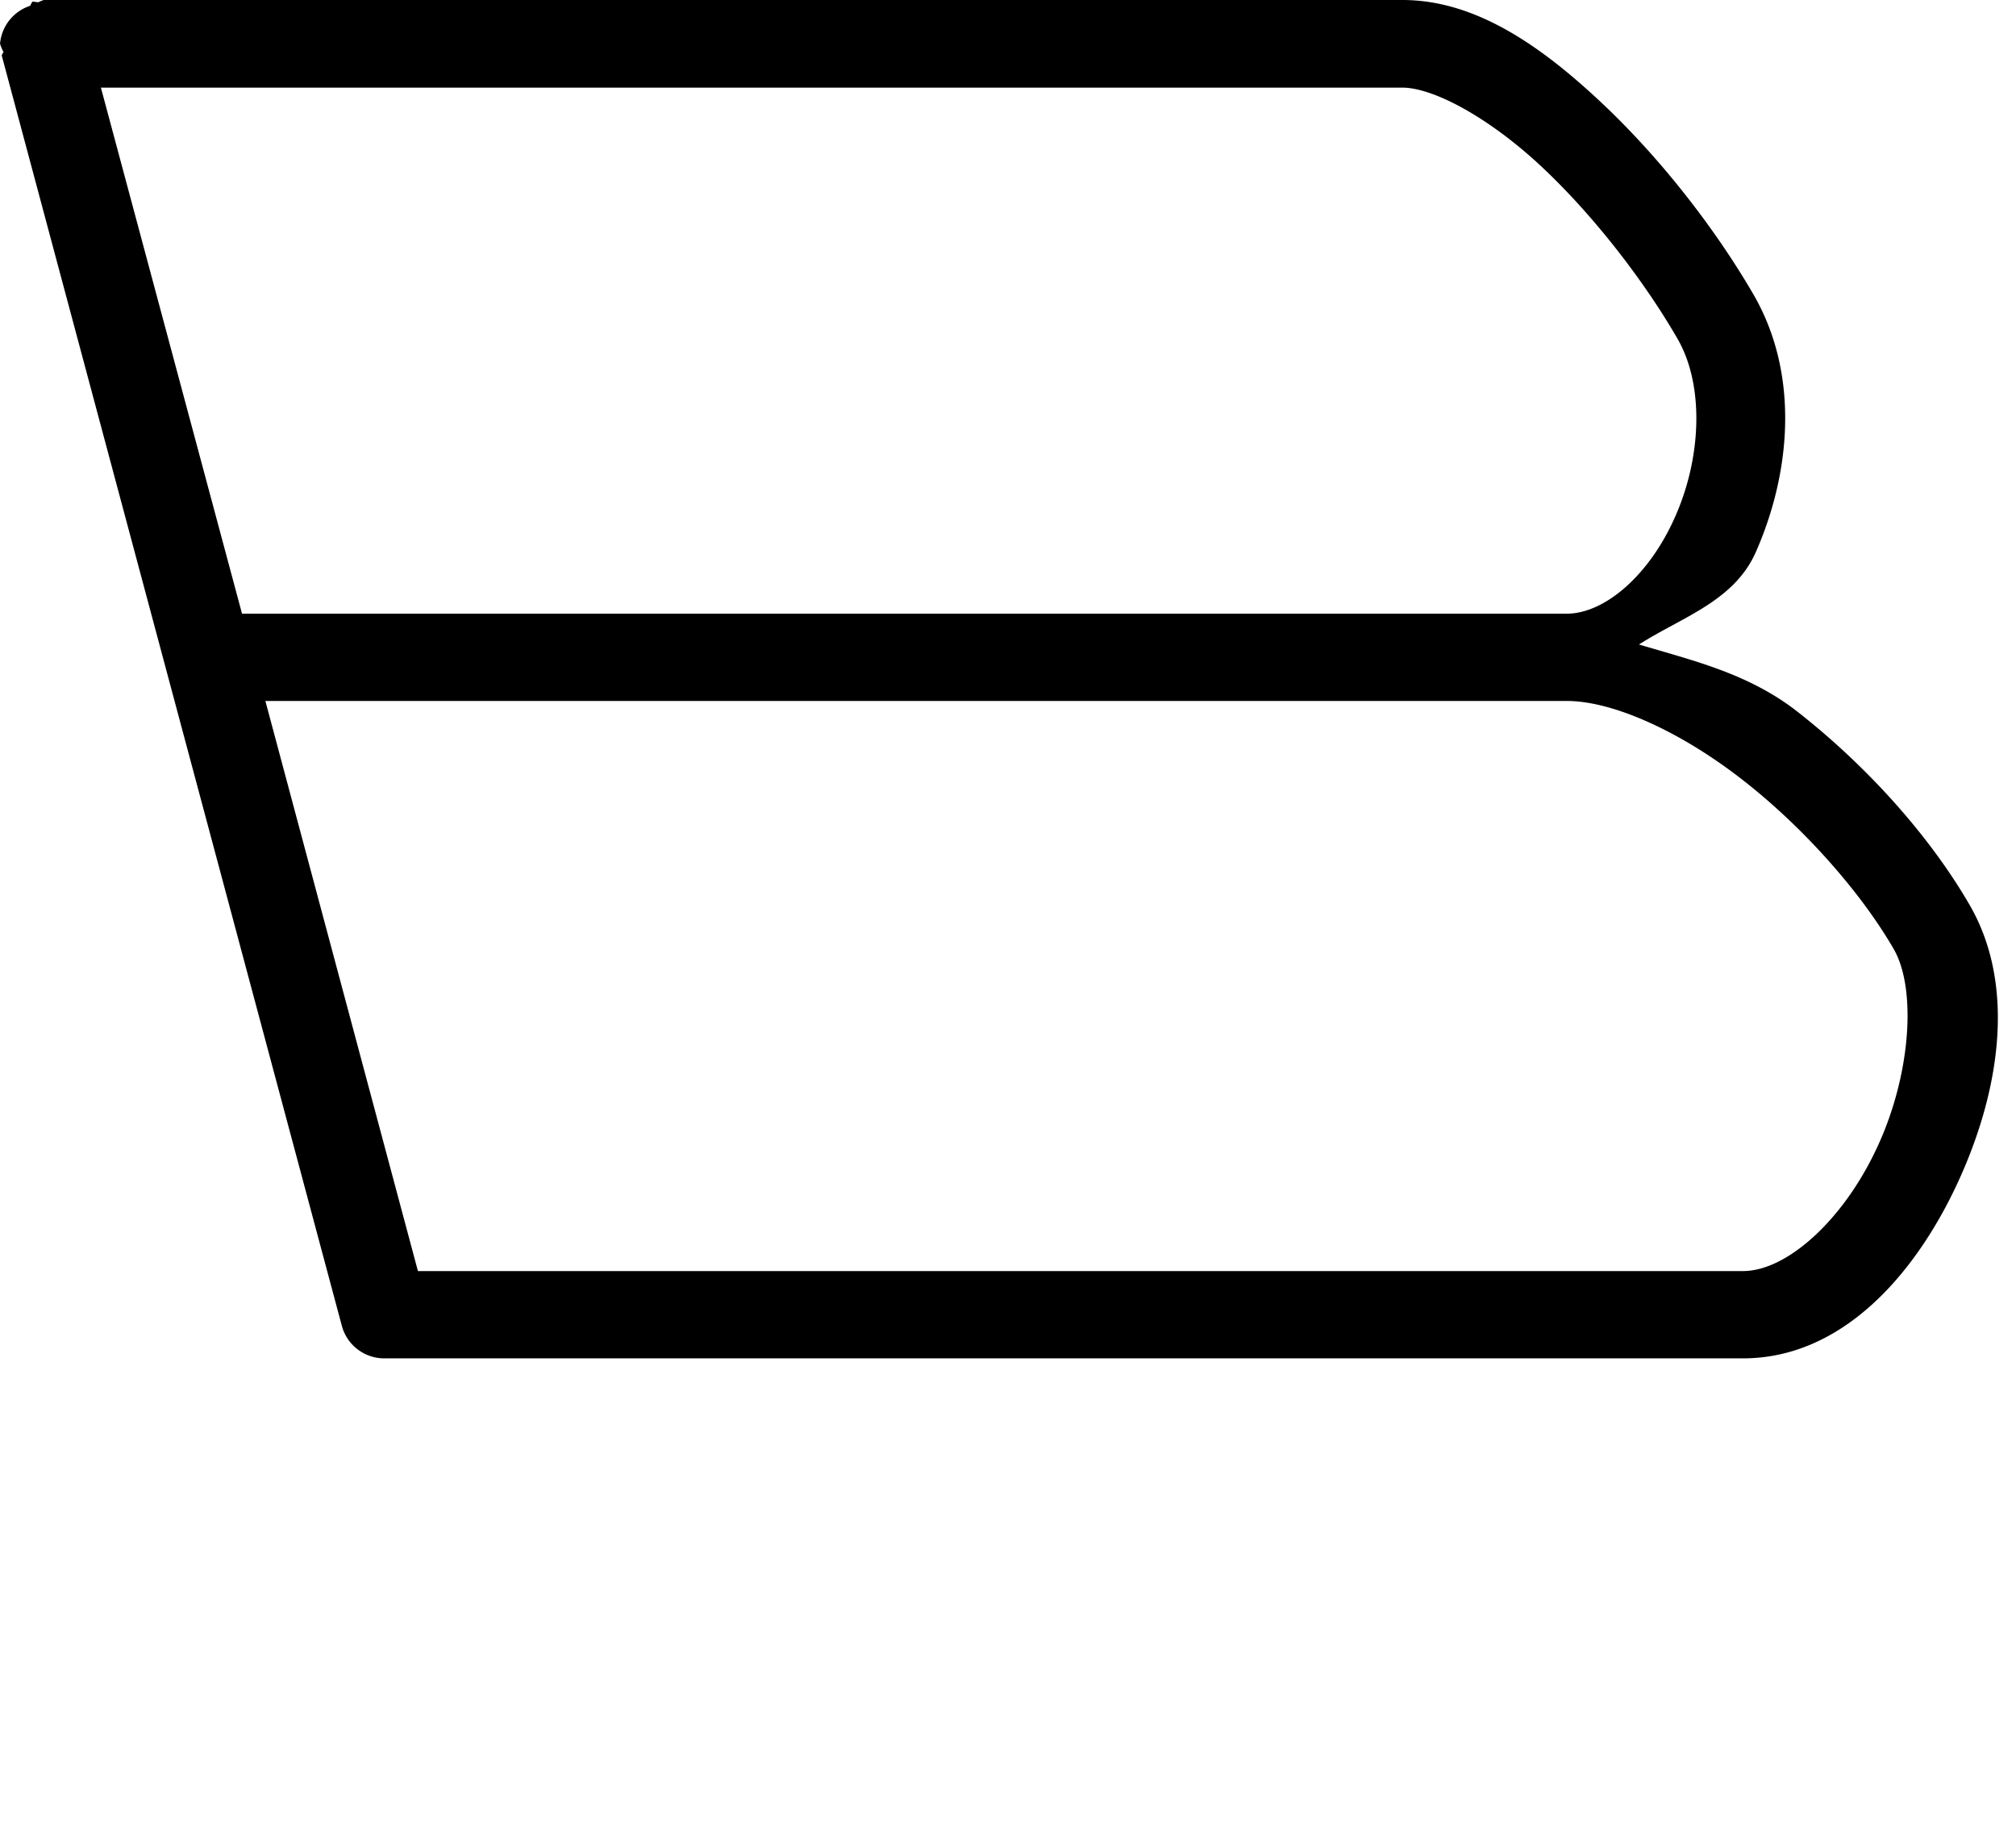 <?xml version="1.0" encoding="UTF-8" standalone="no"?>
<!-- Created with Inkscape (http://www.inkscape.org/) -->

<svg
   width="46"
   height="42"
   viewBox="0 0 12.171 11.113"
   version="1.1"
   id="svg5"
   sodipodi:docname="B.svg"
   inkscape:version="1.1.1 (3bf5ae0d25, 2021-09-20)"
   xmlns:inkscape="http://www.inkscape.org/namespaces/inkscape"
   xmlns:sodipodi="http://sodipodi.sourceforge.net/DTD/sodipodi-0.dtd"
   xmlns="http://www.w3.org/2000/svg"
   xmlns:svg="http://www.w3.org/2000/svg">
  <sodipodi:namedview
     id="namedview7"
     pagecolor="#ffffff"
     bordercolor="#666666"
     borderopacity="1.0"
     inkscape:pageshadow="2"
     inkscape:pageopacity="0.0"
     inkscape:pagecheckerboard="0"
     inkscape:document-units="mm"
     showgrid="false"
     units="px"
     width="24px"
     showguides="true"
     inkscape:guide-bbox="true"
     inkscape:zoom="8.7786791"
     inkscape:cx="28.30722"
     inkscape:cy="11.334279"
     inkscape:window-width="1889"
     inkscape:window-height="1058"
     inkscape:window-x="31"
     inkscape:window-y="0"
     inkscape:window-maximized="1"
     inkscape:current-layer="layer1">
    <sodipodi:guide
       position="0,16.669"
       orientation="0,1"
       id="guide900"
       inkscape:label=""
       inkscape:locked="false"
       inkscape:color="rgb(0,0,255)" />
    <sodipodi:guide
       position="0,8.996"
       orientation="0,1"
       id="guide902"
       inkscape:label=""
       inkscape:locked="false"
       inkscape:color="rgb(0,0,255)" />
    <sodipodi:guide
       position="11.573,12.352"
       orientation="0,-1"
       id="guide904" />
    <sodipodi:guide
       position="0.265,10.848"
       orientation="0.966,0.259"
       id="guide906"
       inkscape:label=""
       inkscape:locked="false"
       inkscape:color="rgb(0,0,255)" />
    <sodipodi:guide
       position="3.704,16.669"
       orientation="0.707,0.707"
       id="guide908"
       inkscape:label=""
       inkscape:locked="false"
       inkscape:color="rgb(0,0,255)" />
    <sodipodi:guide
       position="0,7.144"
       orientation="0,1"
       id="guide1510"
       inkscape:label=""
       inkscape:locked="false"
       inkscape:color="rgb(0,0,255)" />
    <sodipodi:guide
       position="8.467,10.848"
       orientation="0.966,0.259"
       id="guide1534"
       inkscape:label=""
       inkscape:locked="false"
       inkscape:color="rgb(0,0,255)" />
  </sodipodi:namedview>
  <defs
     id="defs2" />
  <g
     inkscape:label="Layer 1"
     inkscape:groupmode="layer"
     id="layer1">
    <path
       style="color:#000000;fill:#000000;stroke-linecap:round;stroke-linejoin:round;-inkscape-stroke:none"
       d="M 0.264,0 A 0.265,0.265 0 0 0 0.23,0.014 0.265,0.265 0 0 0 0.195,0.01 0.265,0.265 0 0 0 0.182,0.035 0.265,0.265 0 0 0 0,0.264 0.265,0.265 0 0 0 0.021,0.314 0.265,0.265 0 0 0 0.01,0.334 L 2.064,8.006 a 0.265,0.265 0 0 0 0.256,0.195 h 8.203 c 0.593,0 1.032,-0.498 1.289,-1.045 0.257,-0.547 0.366,-1.196 0.08,-1.691 C 11.656,5.056 11.28,4.632 10.852,4.297 10.557,4.066 10.222,3.989 9.895,3.891 10.155,3.725 10.468,3.631 10.6,3.334 10.812,2.854 10.865,2.262 10.588,1.781 10.365,1.396 10.04,0.971 9.676,0.627 9.311,0.283 8.913,0 8.467,0 Z M 0.609,0.529 h 7.857 c 0.188,0 0.527,0.182 0.846,0.482 0.319,0.3 0.622,0.698 0.816,1.035 0.162,0.281 0.144,0.716 -0.014,1.072 C 9.957,3.476 9.686,3.705 9.459,3.705 H 1.461 Z M 1.602,4.232 h 7.857 c 0.281,0 0.692,0.187 1.066,0.48 0.375,0.293 0.716,0.685 0.908,1.018 0.139,0.241 0.104,0.762 -0.102,1.201 C 11.126,7.371 10.785,7.674 10.523,7.674 H 2.523 Z"
       id="path1581" />
  </g>
</svg>
